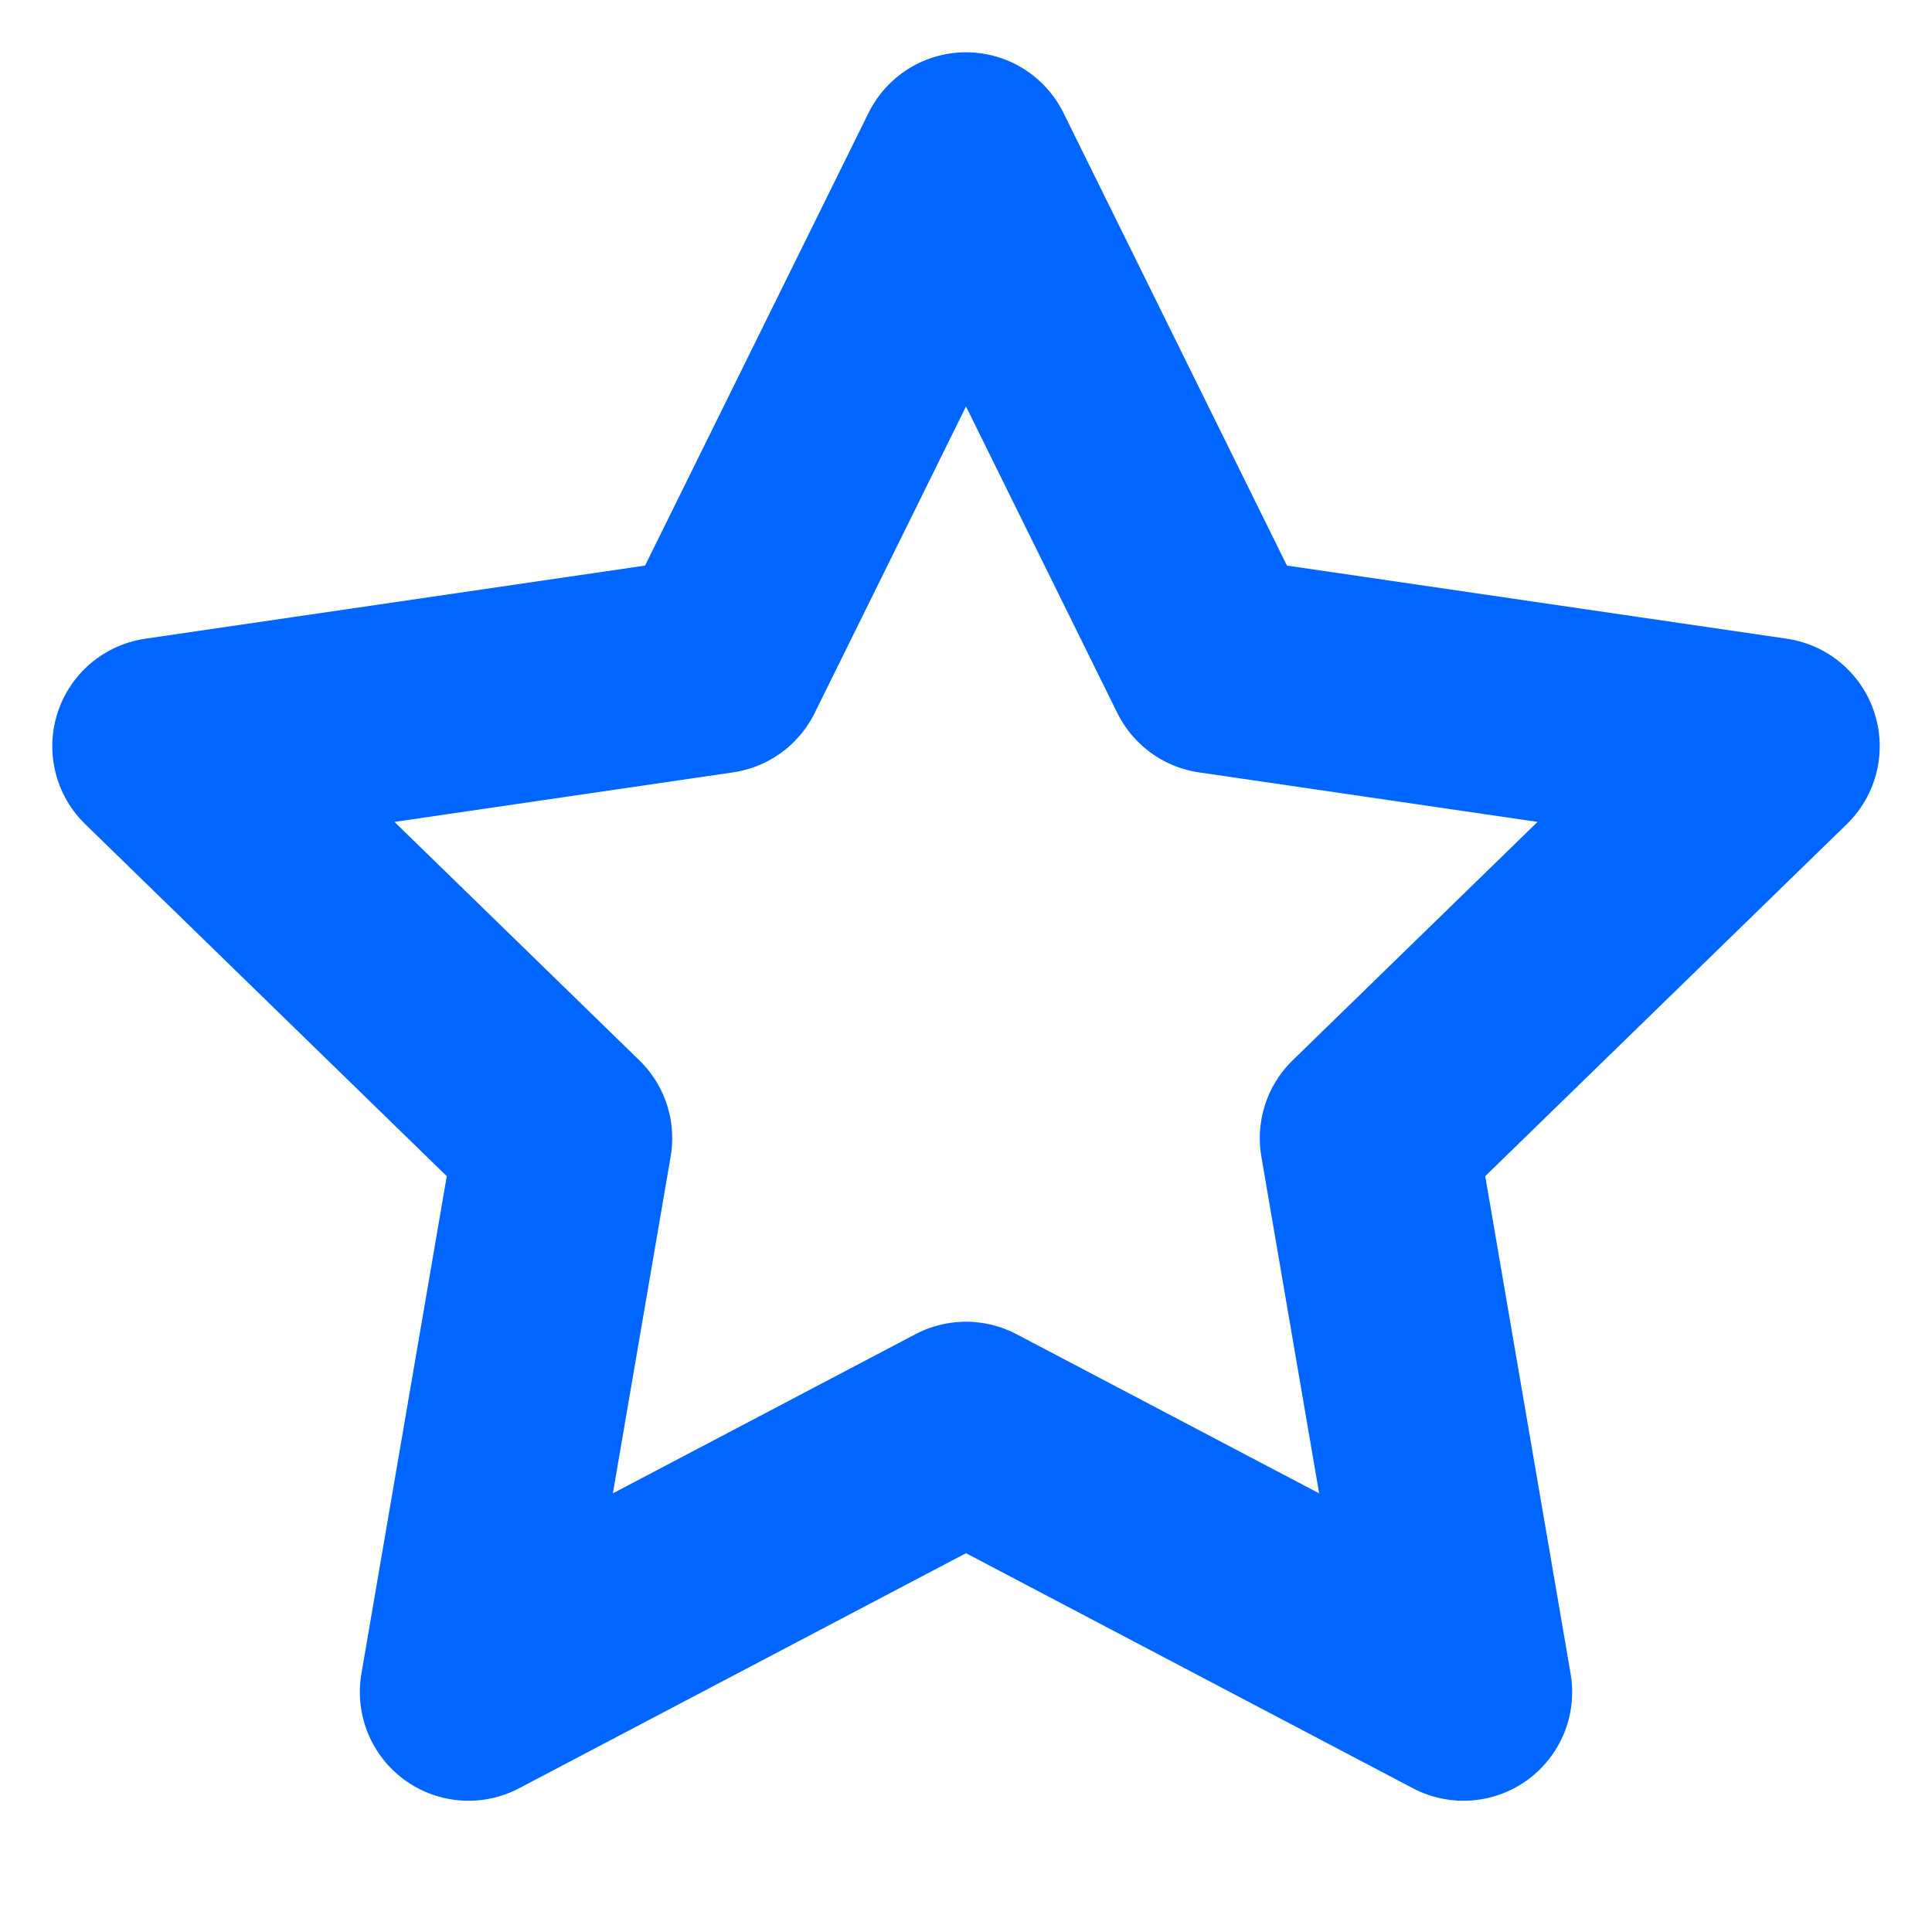 <svg width="16" height="16" viewBox="0 0 16 16" fill="none" xmlns="http://www.w3.org/2000/svg">
    <g id="icon/star">
        <path id="Vector"
            d="M8 1.333L10.06 5.506L14.667 6.18L11.333 9.426L12.12 14.013L8 11.846L3.88 14.013L4.667 9.426L1.333 6.18L5.94 5.506L8 1.333Z"
            stroke="#0066FF" stroke-width="1.8" stroke-linecap="round" stroke-linejoin="round" />
    </g>
</svg>